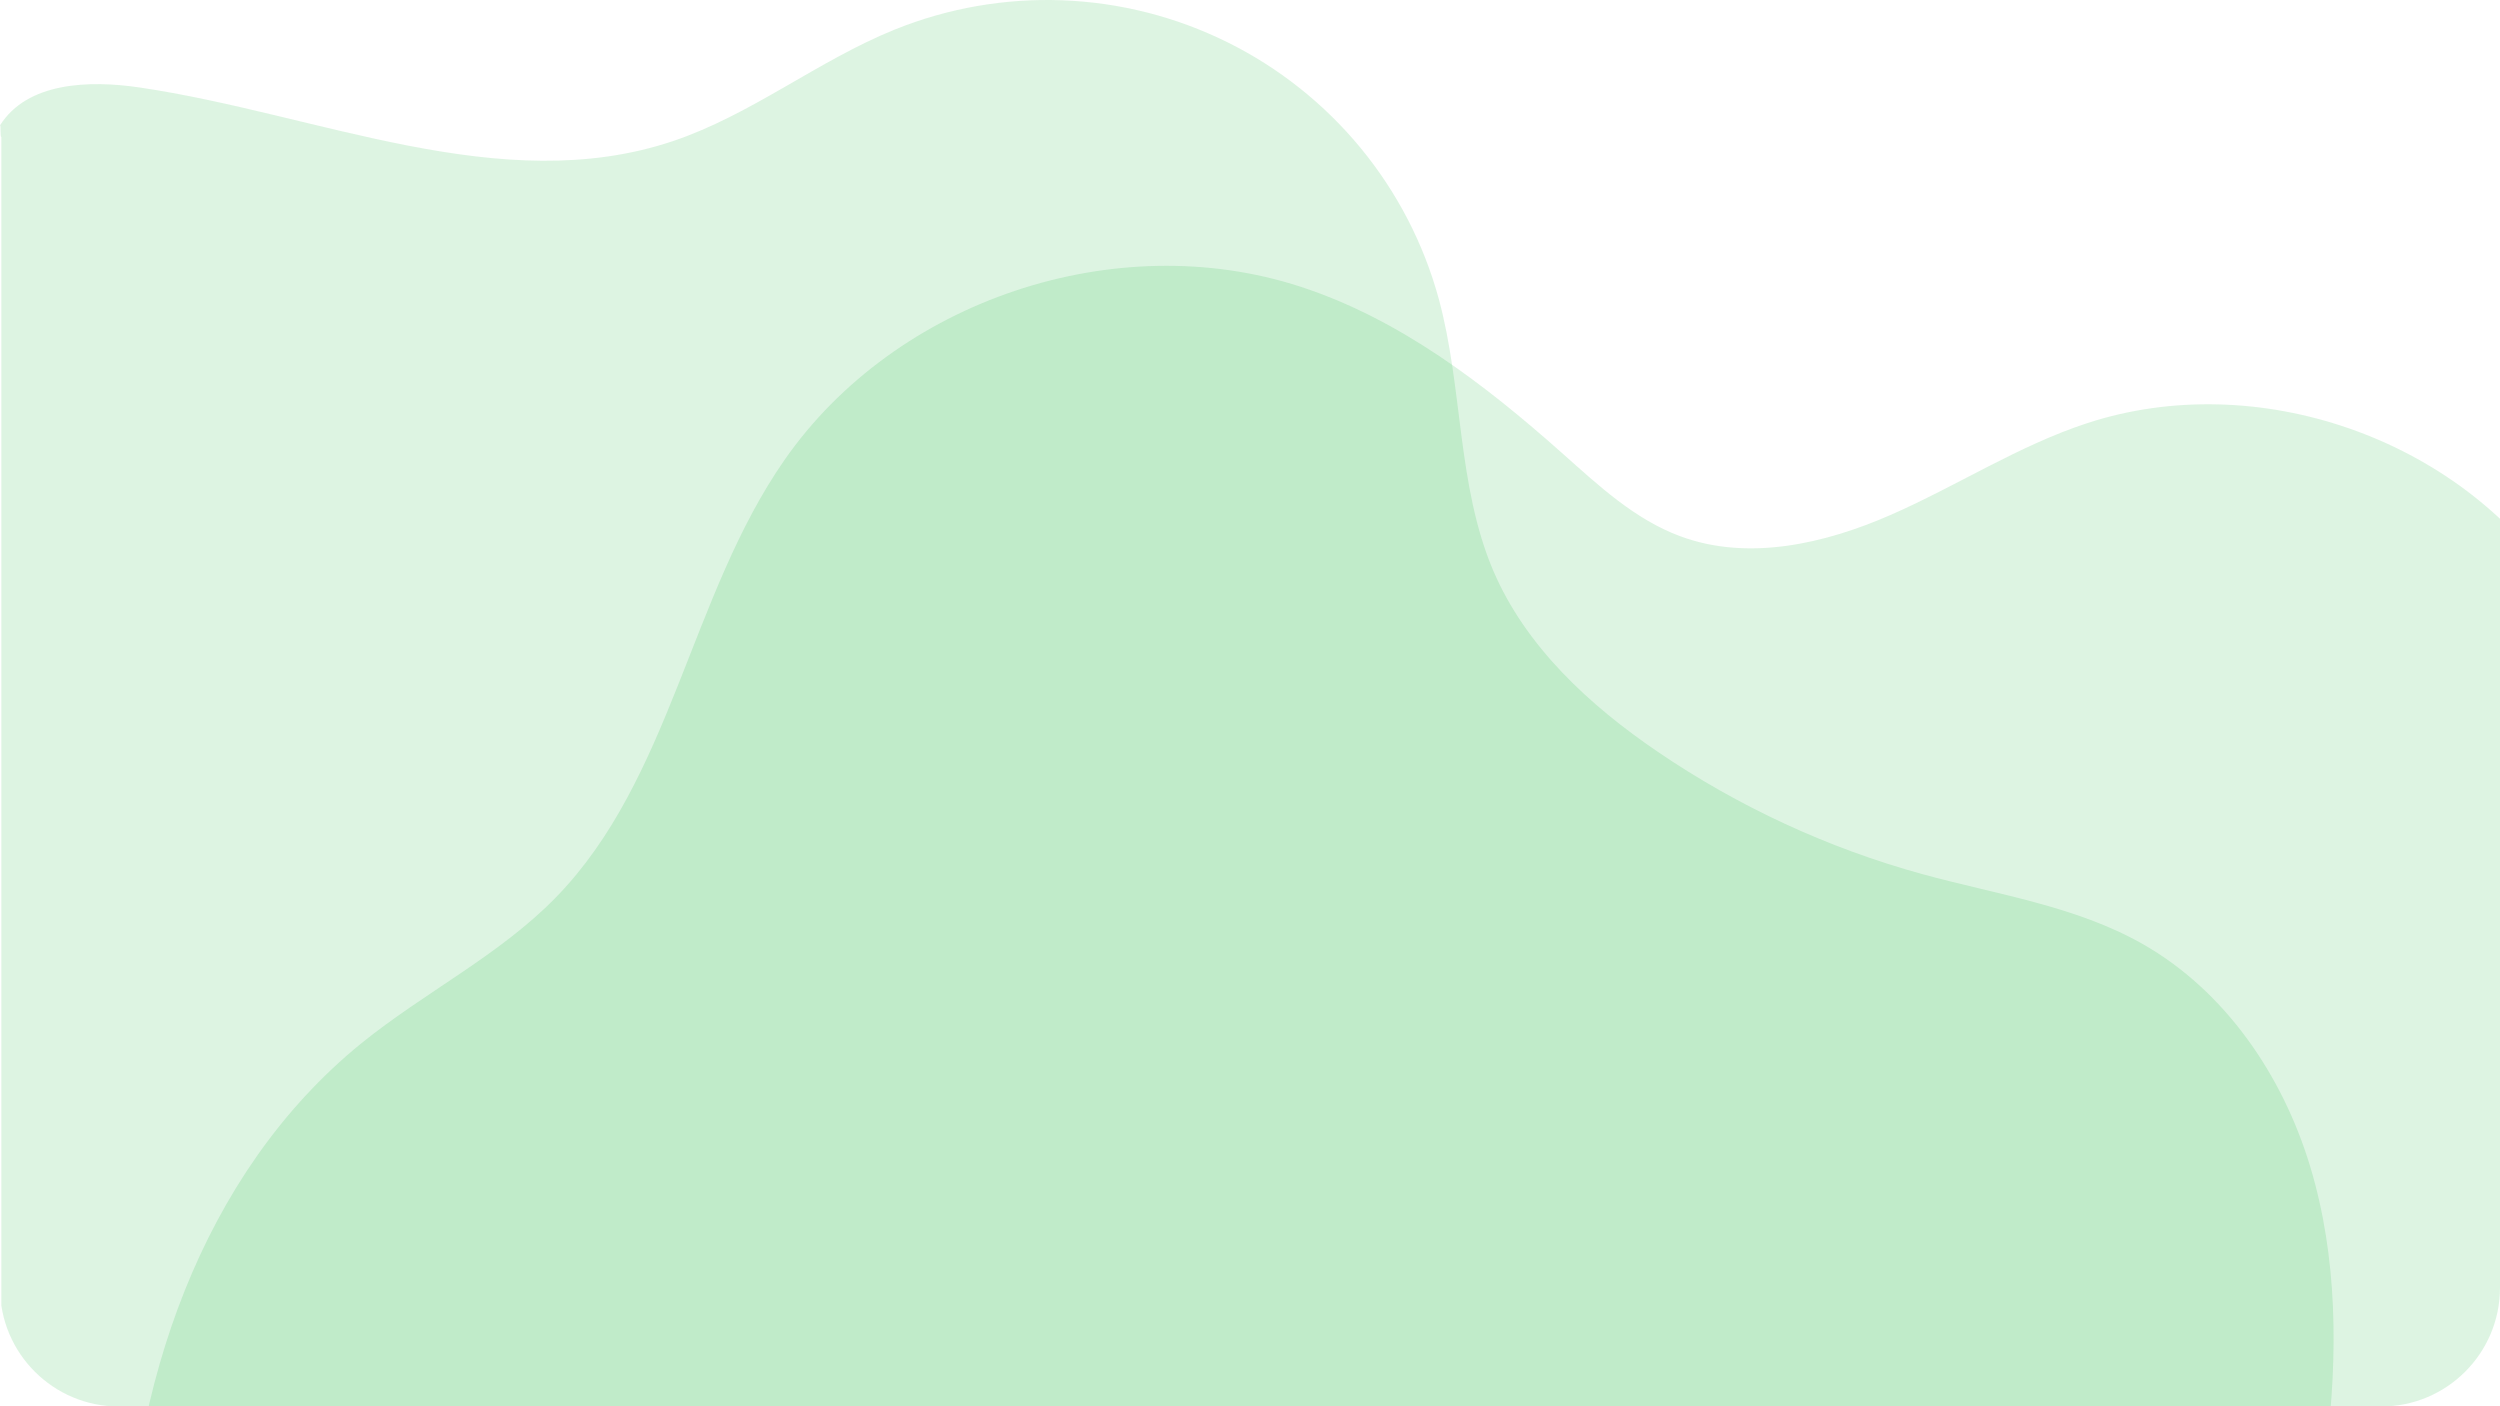 <svg width="631" height="355" viewBox="0 0 631 355" fill="none" xmlns="http://www.w3.org/2000/svg">
<g clip-path="url(#clip0_294_451)">
<path opacity="0.14" d="M587.199 365.752C590.088 341.945 590.027 317.39 583.086 294.423C576.145 271.456 561.682 250.138 540.812 238.273C523.842 228.637 504.012 225.796 485.207 220.635C461.423 214.085 438.881 203.669 418.486 189.803C401.21 178.06 385.141 163.278 376.916 144.083C367.743 122.567 369.271 98.027 363.156 75.472C359.349 61.518 352.626 48.527 343.428 37.356C334.231 26.185 322.769 17.087 309.796 10.661C296.823 4.235 282.635 0.627 268.165 0.075C253.695 -0.478 239.273 2.038 225.847 7.456C206.43 15.306 189.658 28.973 169.798 35.631C126.485 50.153 80.358 28.728 35.164 22.07C22.413 20.192 6.849 20.742 -1.23952e-05 31.645C0.275 31.645 -1.0527e-05 34.577 0.336 34.577V379.694C0.612 379.694 1.697 382 1.972 382H585.945C587.703 376.594 586.511 371.387 587.199 365.752Z" fill="#09AF2E"/>
<path opacity="0.14" d="M51.089 580.712C36.85 530.574 31.052 454.712 31.834 402.597C32.615 350.483 50.714 296.224 91.177 263.355C107.101 250.457 125.984 241.184 140.284 226.528C169.43 196.631 174.146 150.373 198.006 116.104C226.034 75.81 281.589 57.149 328.242 72.366C353.212 80.509 374.617 96.885 394.248 114.339C403.394 122.469 412.586 131.09 424.048 135.327C441.147 141.713 460.439 137.295 477.166 129.982C493.893 122.668 509.407 112.515 526.748 106.824C569.534 92.791 620.652 110.537 645.581 148.094C644.73 148.77 647.367 150.983 647.977 151.88L698.136 543.804C696.273 544.043 694.548 545.22 692.685 545.459L78.773 624.028C73.14 609.053 63.706 613.75 61.813 597.853C61.105 591.761 52.764 586.61 51.089 580.712Z" fill="#09AF2E"/>
</g>
<defs>
<clipPath id="clip0_294_451">
<path d="M0 0H631V325C631 341.569 617.569 355 601 355H30C13.431 355 0 341.569 0 325V0Z" fill="white"/>
</clipPath>
</defs>
</svg>
